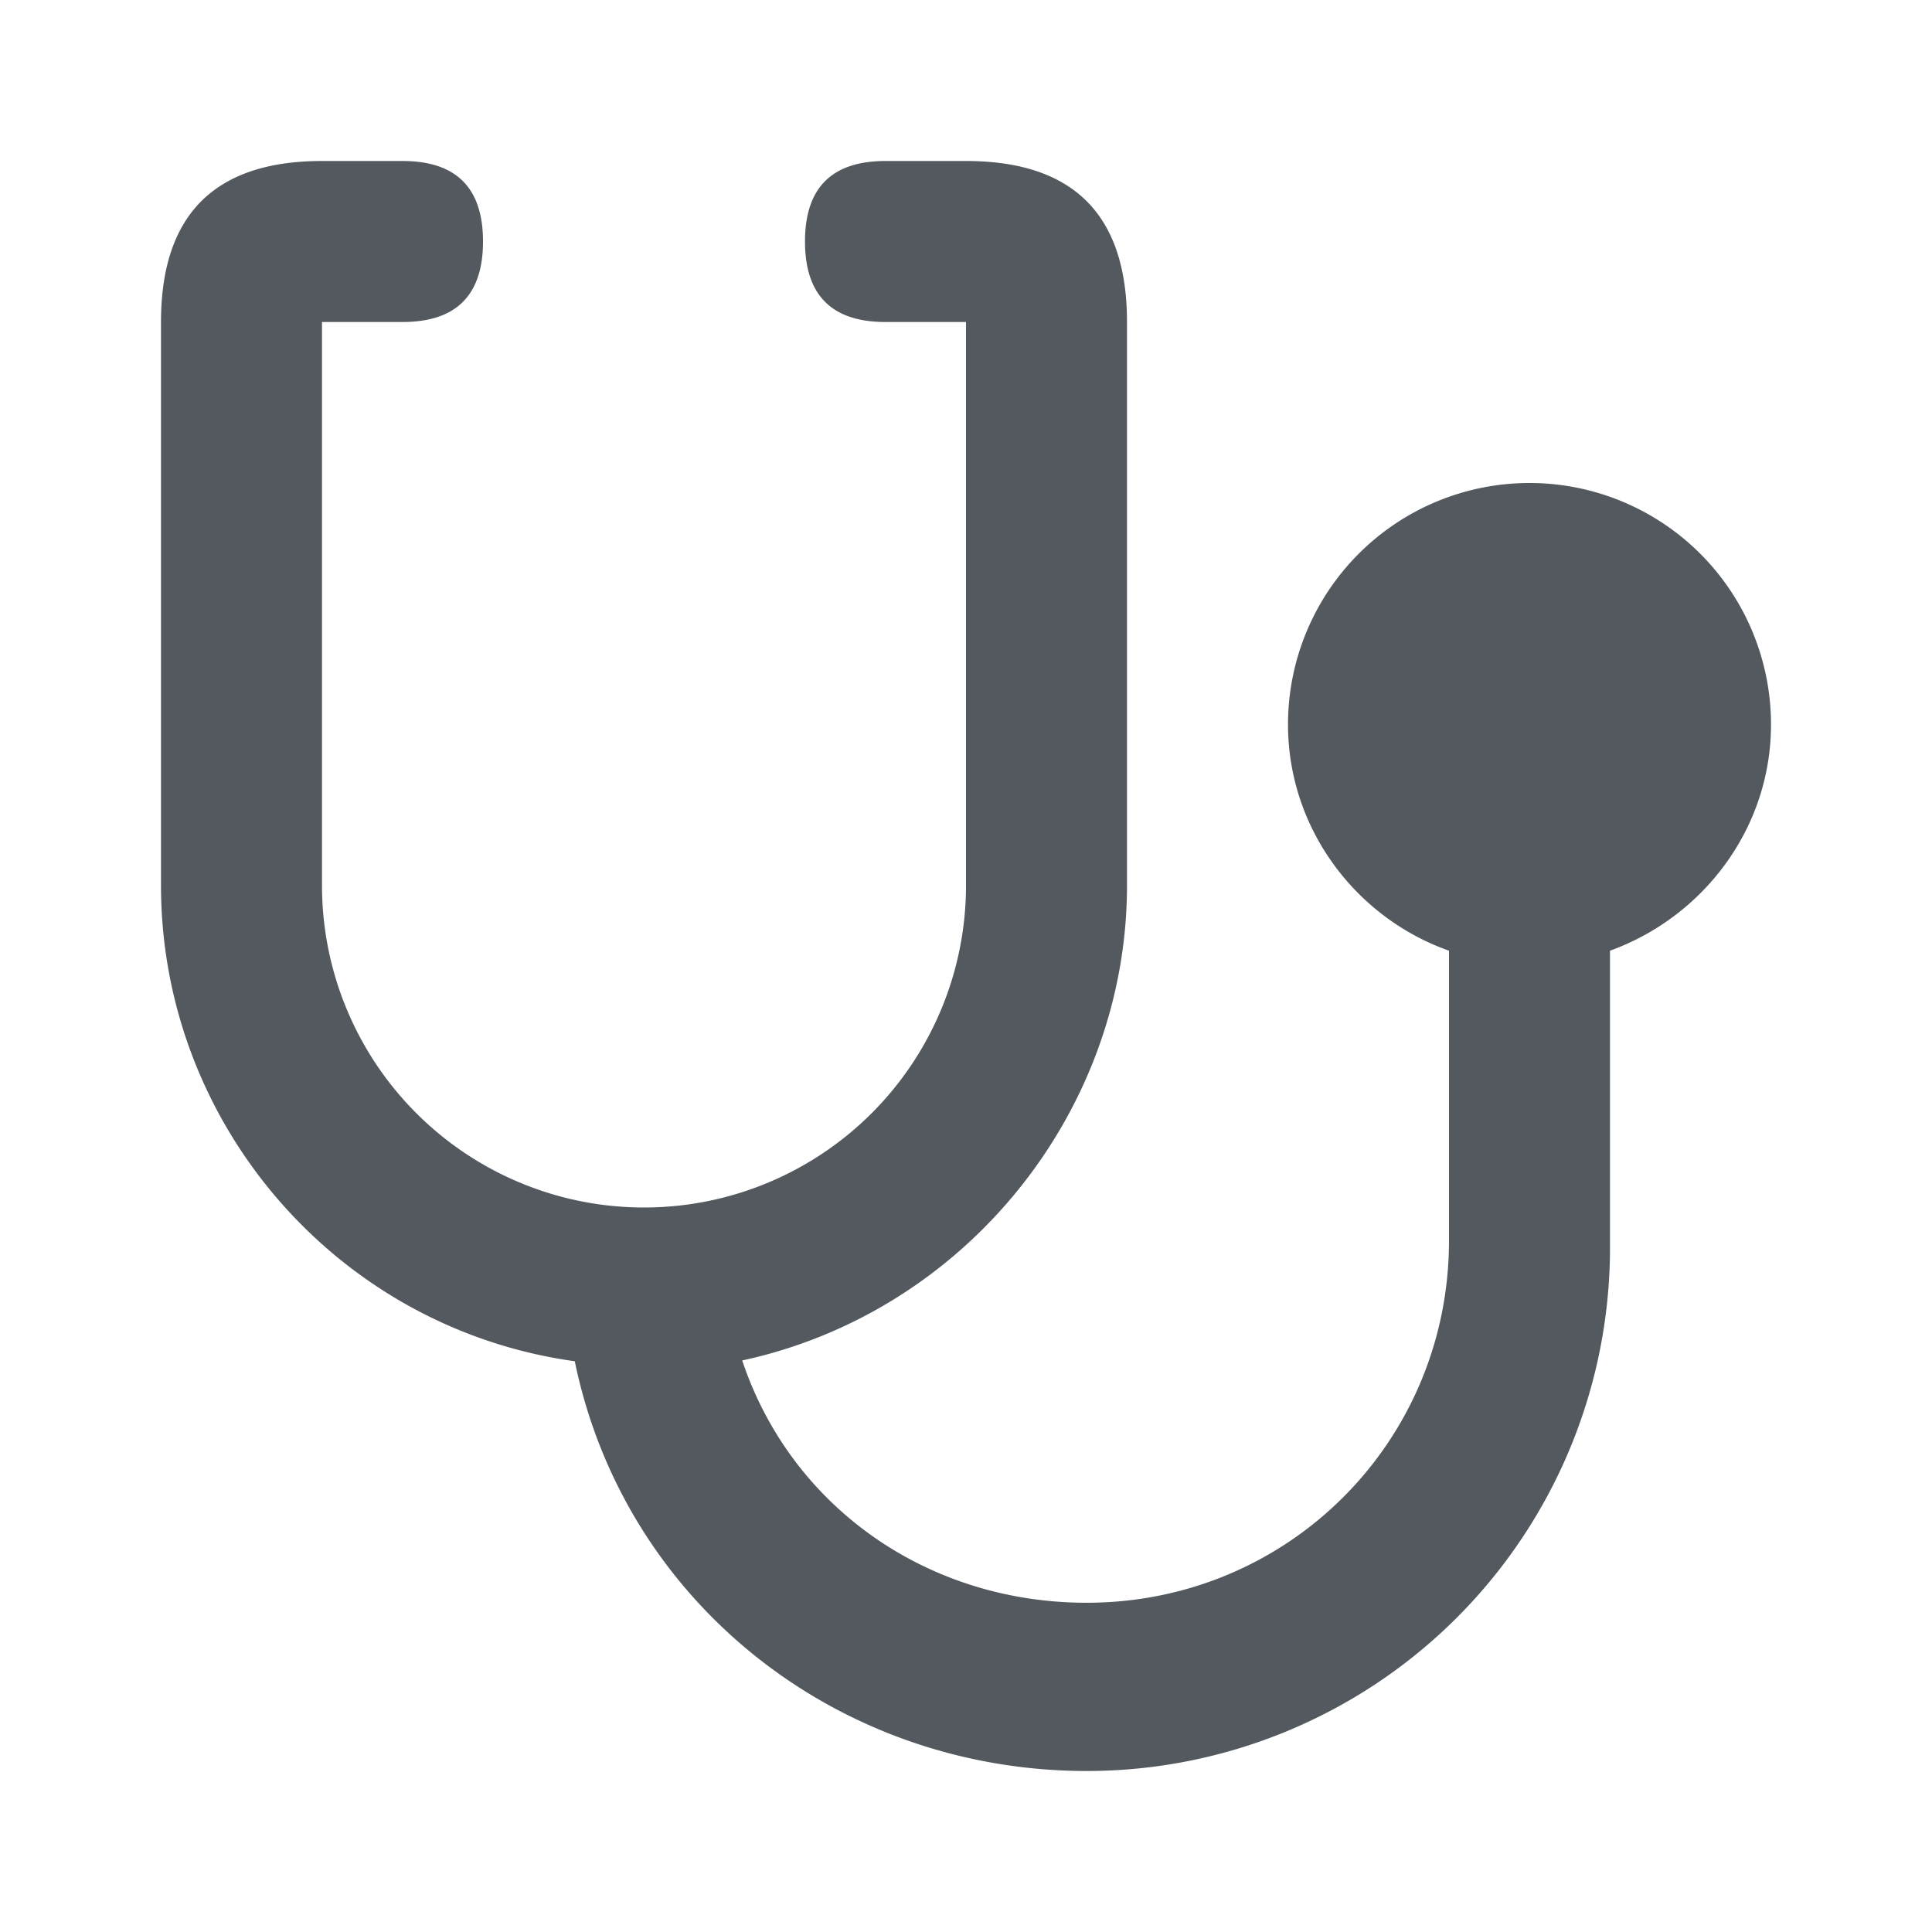 <svg xmlns="http://www.w3.org/2000/svg" width="24" height="24" viewBox="0 0 24 24">
    <path fill="#53595E" fill-rule="evenodd" d="M4 2c-1.333 0-2 .667-2 2v7c0 2.96 2.19 5.5 5.14 5.91.62 3.01 3.28 5.09 6.36 5.09a6.5 6.5 0 0 0 6.5-6.5v-3.69c1.16-.42 2-1.52 2-2.81a3 3 0 0 0-6 0c0 1.29.84 2.4 2 2.81v3.6c0 2.5-2 4.5-4.5 4.5-2 0-3.68-1.21-4.28-3.01C12 16.3 14 13.8 14 11V4c0-1.333-.667-2-2-2h-1c-.667 0-1 .333-1 1s.333 1 1 1h1v7a4 4 0 1 1-8 0V4h1c.667 0 1-.333 1-1s-.333-1-1-1H4z"/>
</svg>
